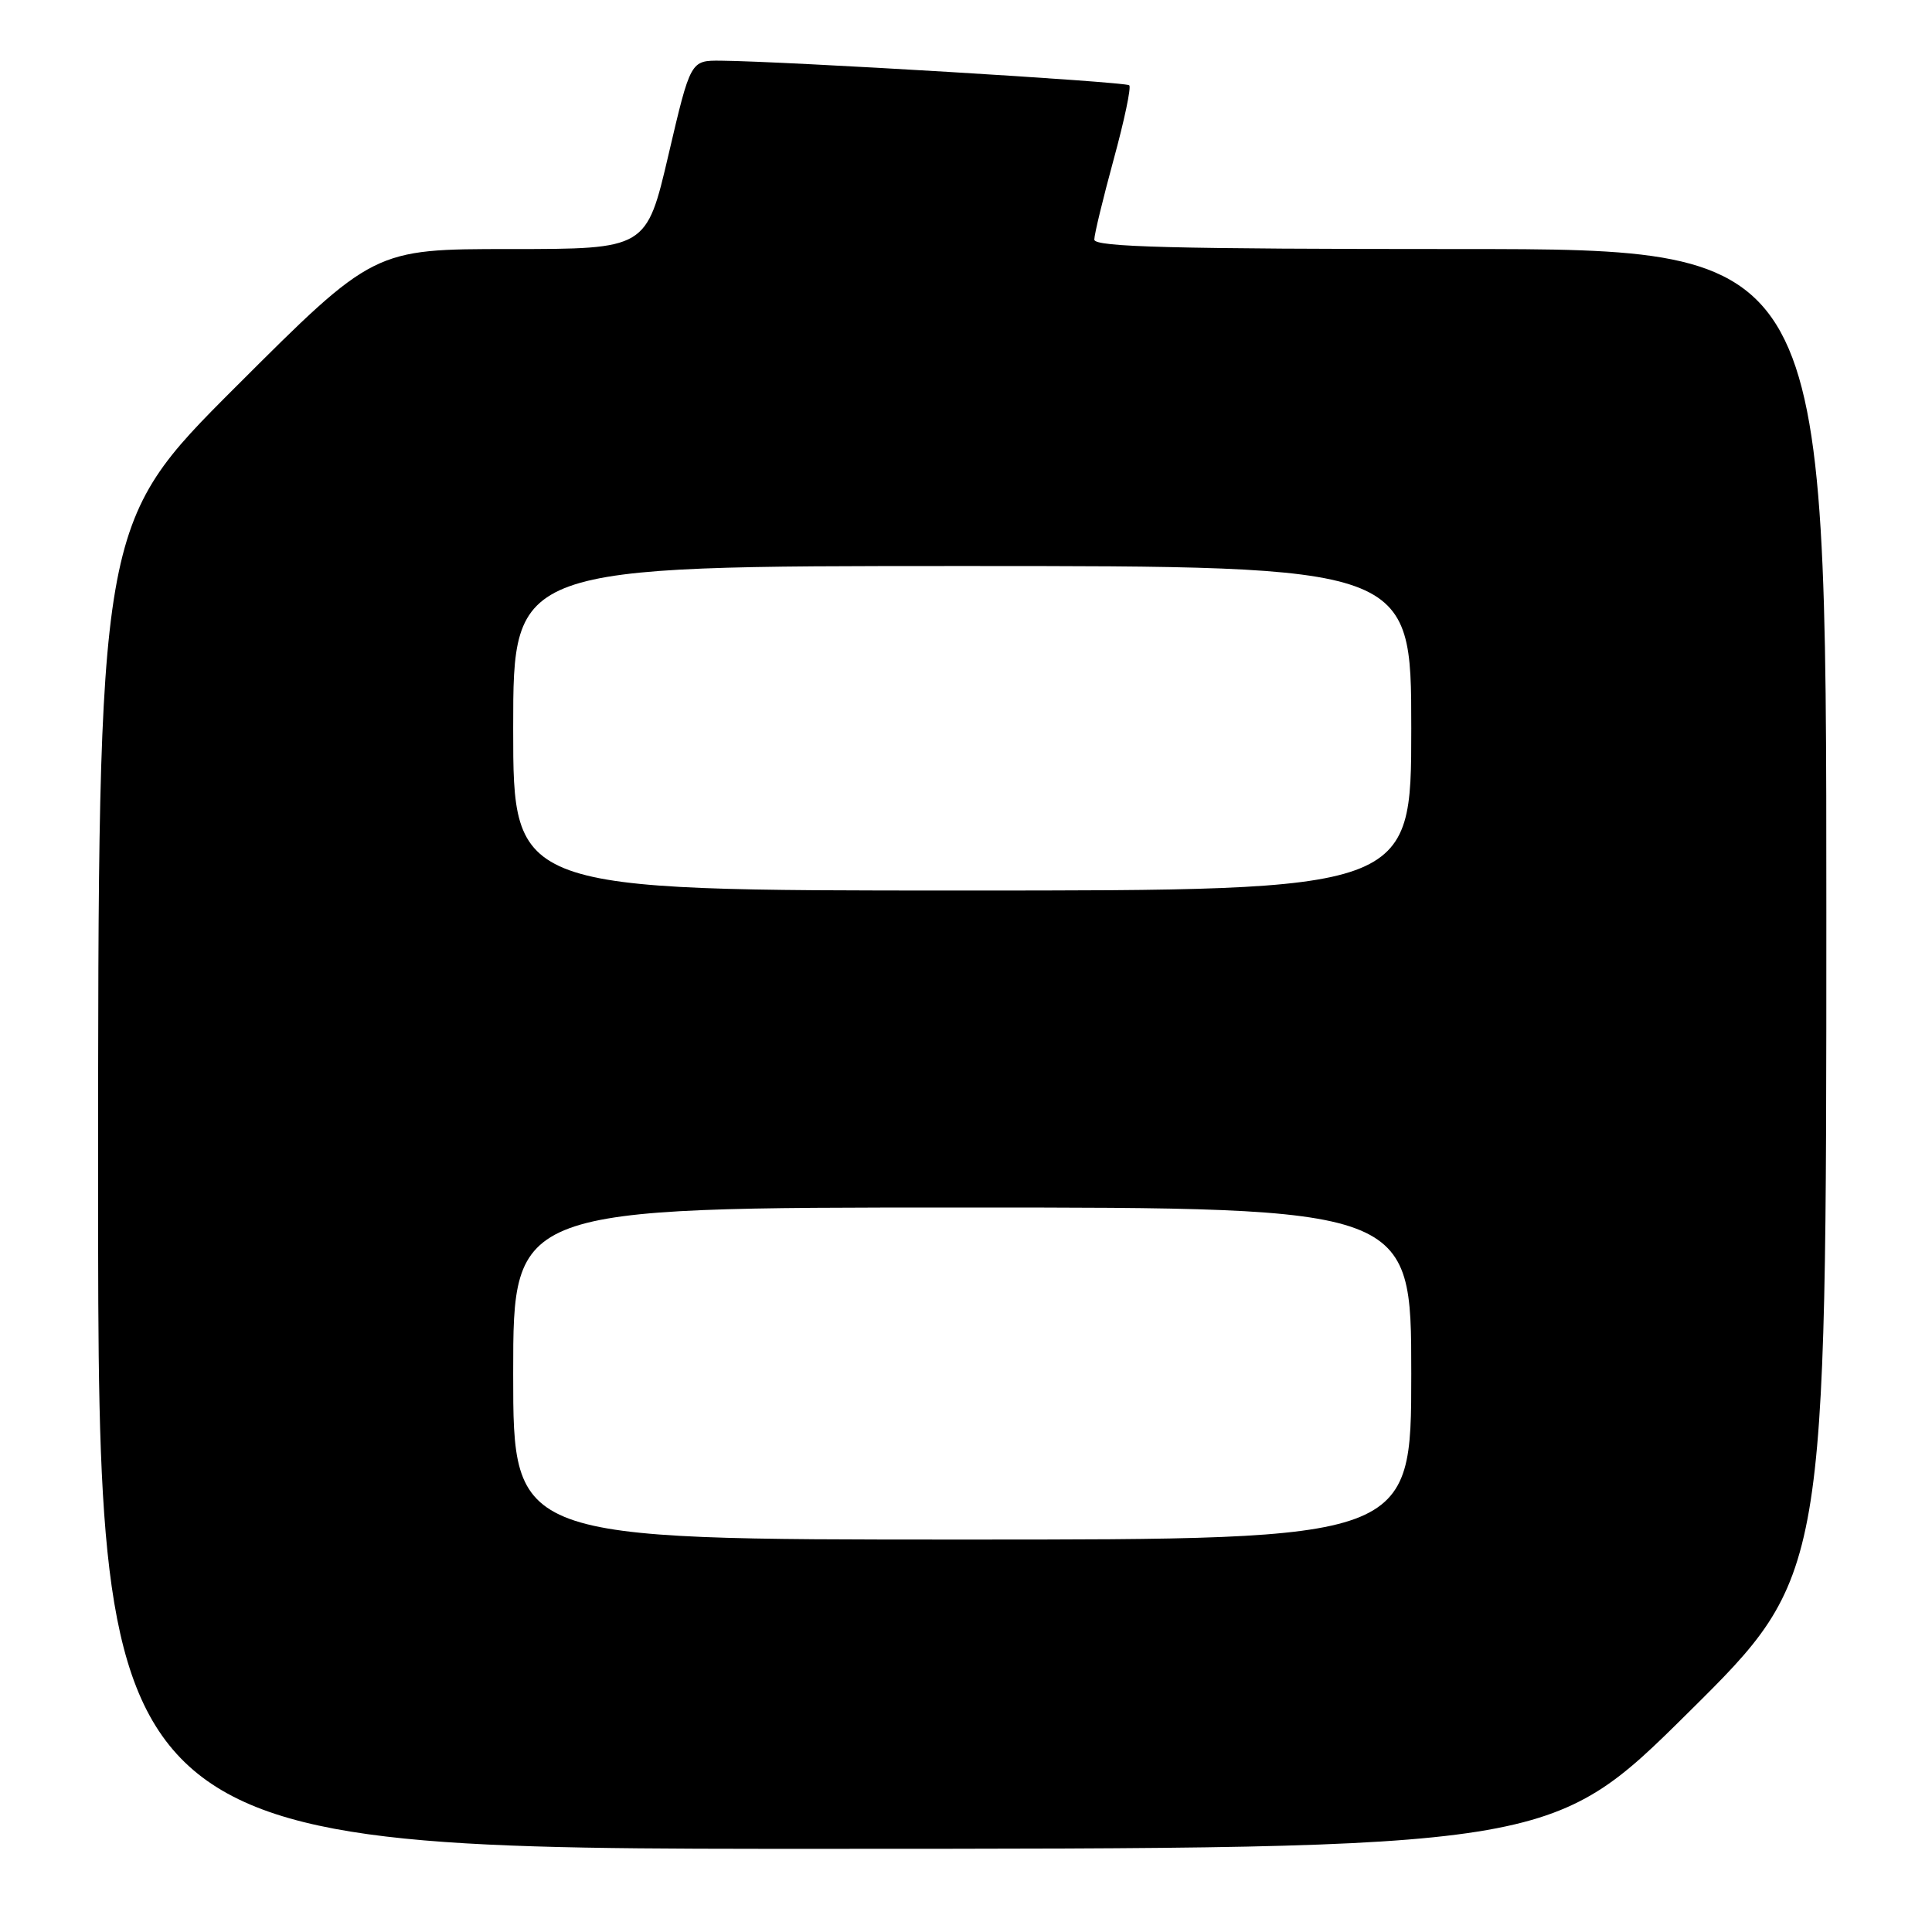 <?xml version="1.0" encoding="UTF-8" standalone="no"?>
<!DOCTYPE svg PUBLIC "-//W3C//DTD SVG 1.1//EN" "http://www.w3.org/Graphics/SVG/1.1/DTD/svg11.dtd" >
<svg xmlns="http://www.w3.org/2000/svg" xmlns:xlink="http://www.w3.org/1999/xlink" version="1.1" viewBox="0 0 256 256">
 <g >
 <path fill="currentColor"
d=" M 223.75 226.88 C 242.00 208.81 242.00 208.81 242.00 120.91 C 242.00 33.00 242.00 33.00 193.50 33.00 C 155.37 33.00 145.00 32.73 145.00 31.75 C 145.00 31.06 146.16 26.29 147.56 21.15 C 148.97 16.00 149.91 11.57 149.63 11.30 C 149.16 10.83 104.04 8.12 95.50 8.04 C 91.50 8.01 91.50 8.01 88.58 20.50 C 85.66 33.00 85.66 33.00 67.59 33.00 C 49.52 33.00 49.52 33.00 31.26 51.24 C 13.00 69.48 13.00 69.48 13.00 157.24 C 13.00 245.00 13.00 245.00 109.25 244.98 C 205.50 244.96 205.50 244.96 223.75 226.88 Z  M 68.00 182.00 C 68.00 160.00 68.00 160.00 127.50 160.00 C 187.00 160.00 187.00 160.00 187.00 182.00 C 187.00 204.00 187.00 204.00 127.50 204.00 C 68.00 204.00 68.00 204.00 68.00 182.00 Z  M 68.00 96.50 C 68.00 75.00 68.00 75.00 127.50 75.00 C 187.00 75.00 187.00 75.00 187.00 96.50 C 187.00 118.00 187.00 118.00 127.50 118.00 C 68.00 118.00 68.00 118.00 68.00 96.50 Z "/>
</g>
</svg>